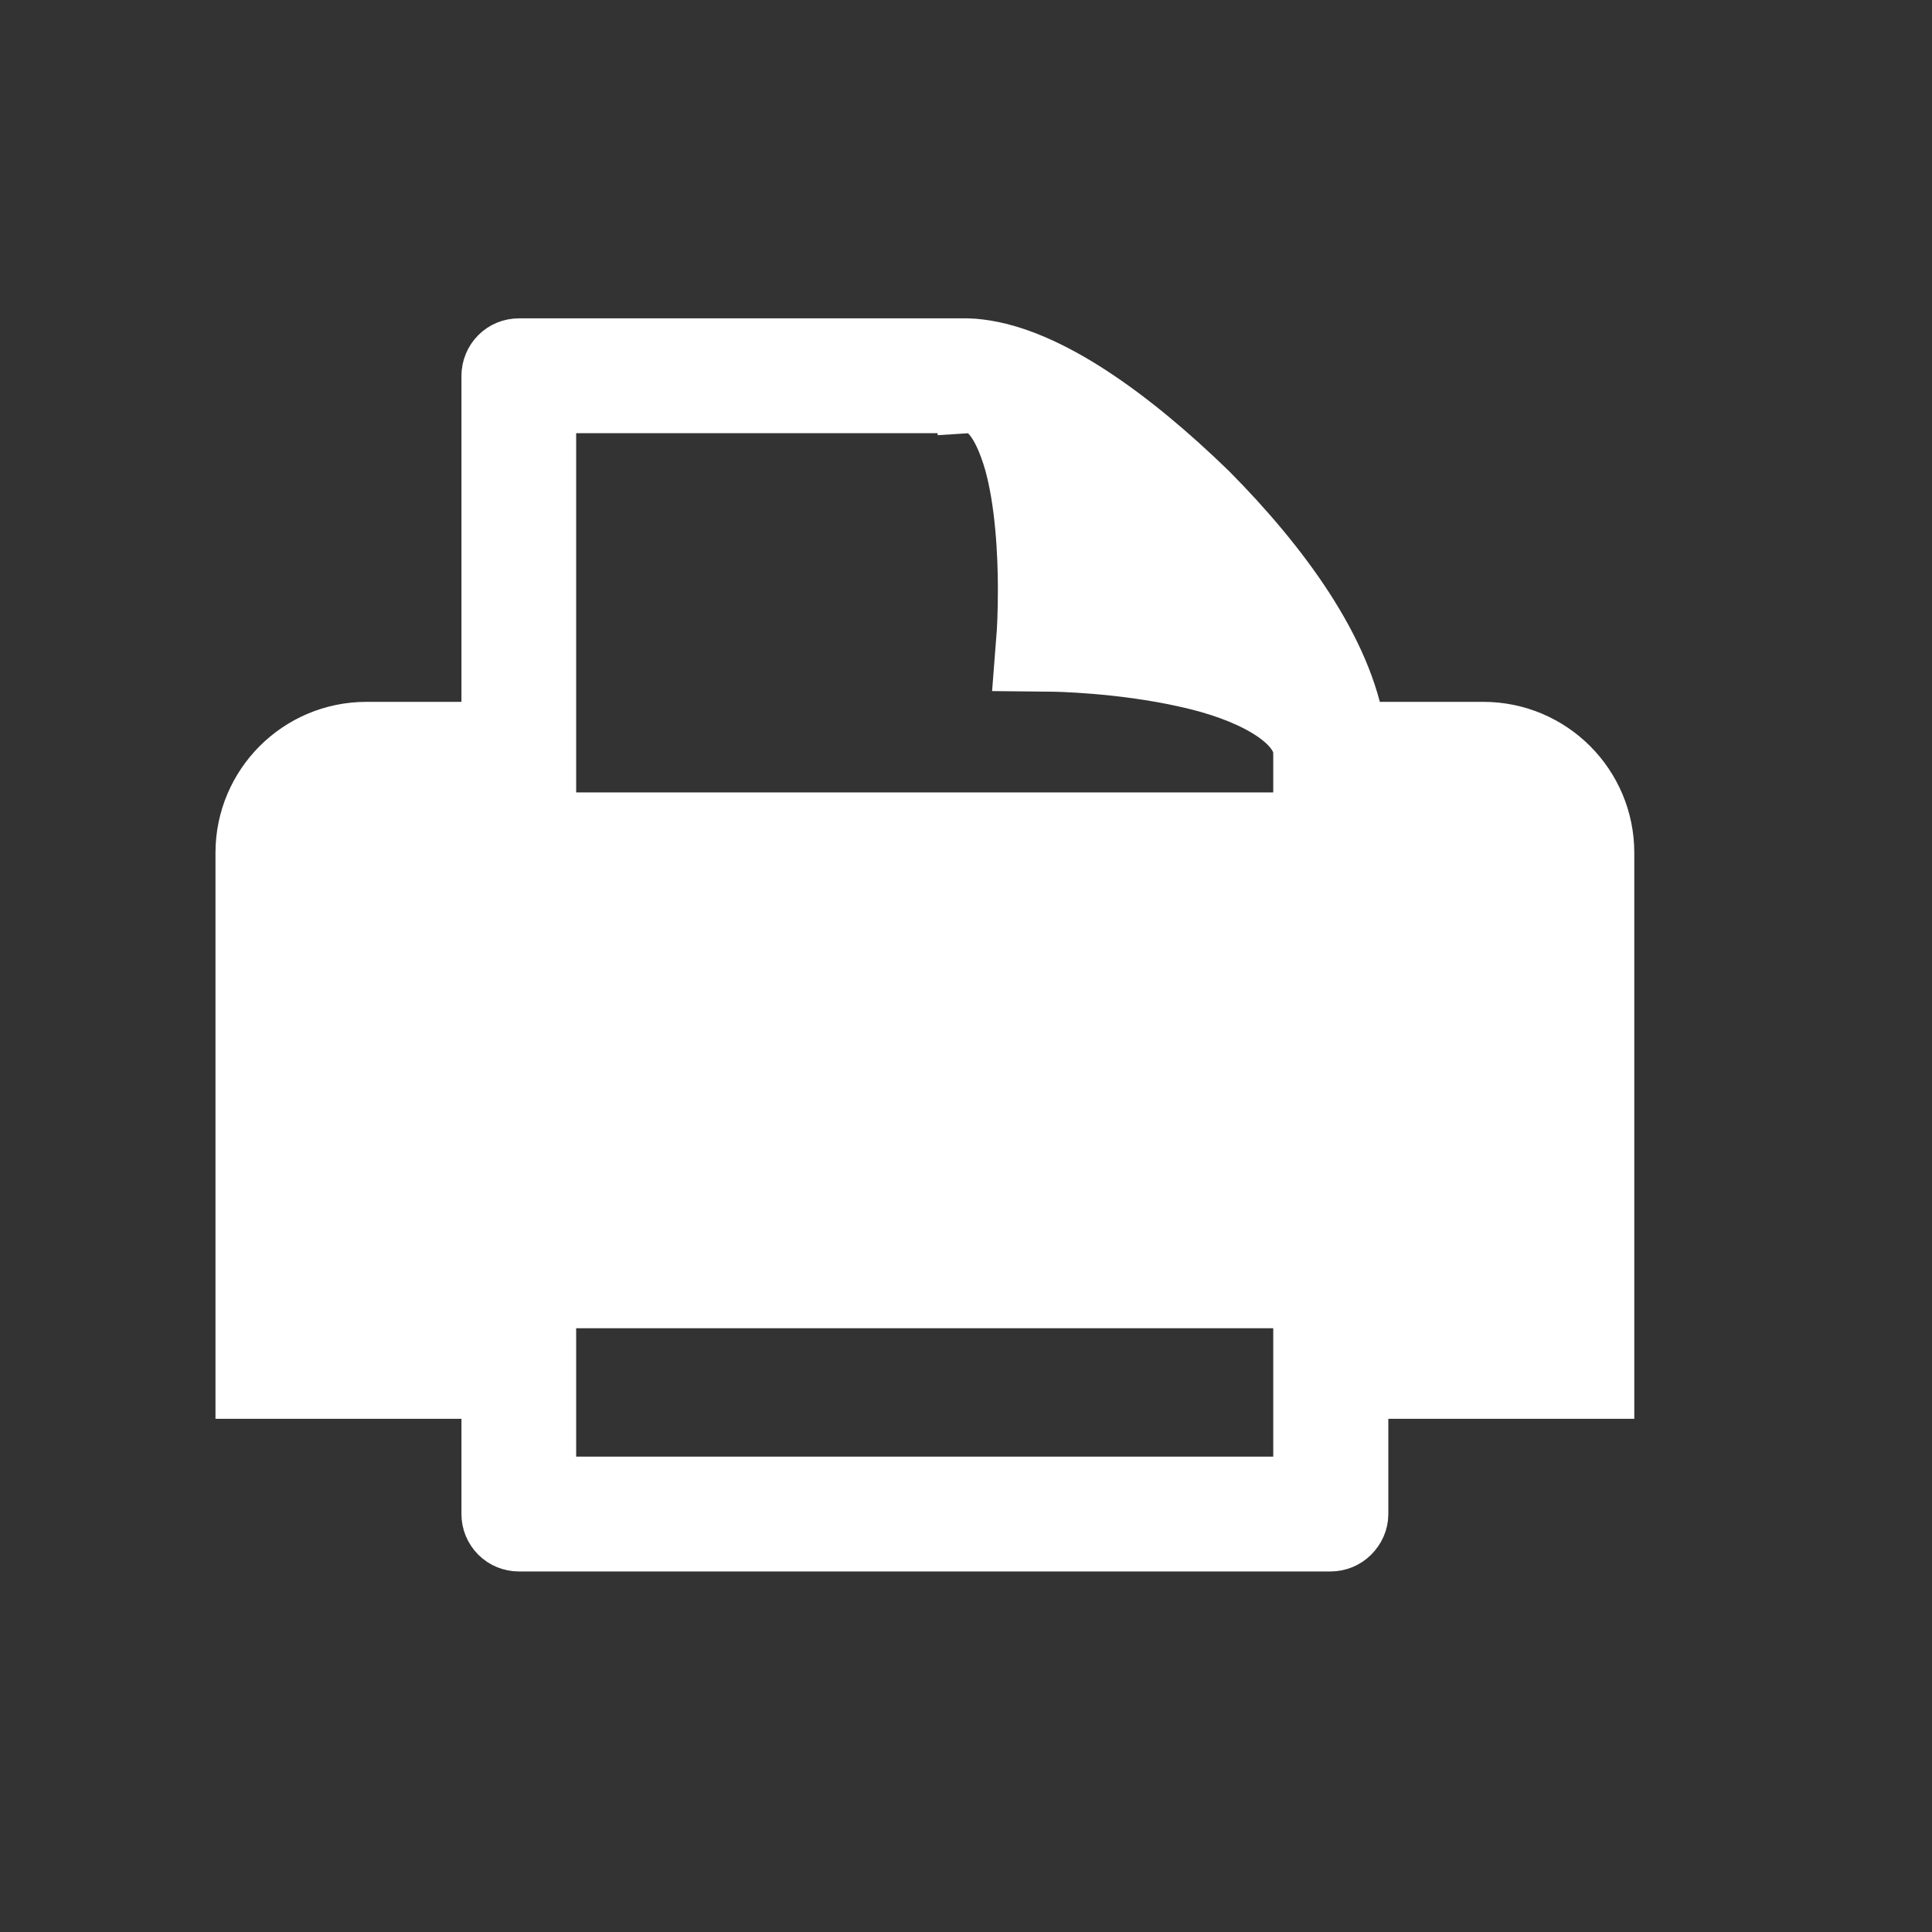 <svg width="32" height="32" xmlns="http://www.w3.org/2000/svg">
 <rect width="100%" height="100%" fill="#333333" stroke="none"/>
 <g>
  <title>Layer 1</title>
  <g id="svg_2">
   <path id="svg_1" fill="white" stroke="#ffffff" d="M24.569,12.125h-2.12c-0.207-1.34-1.247-2.759-2.444-3.967c-1.277-1.24-2.654-2.234-3.784-2.37c-0.062-0.008-0.124-0.014-0.198-0.015H8.594c-0.119,0-0.235,0.047-0.319,0.132c-0.083,0.083-0.132,0.2-0.132,0.32v5.9H6.069c-1.104,0-2,0.896-2,2V23h4.074v2.079c0,0.118,0.046,0.23,0.132,0.318c0.086,0.085,0.199,0.131,0.319,0.131h13.445c0.118,0,0.232-0.046,0.318-0.131s0.138-0.199,0.138-0.318V23h4.074v-8.875C26.569,13.021,25.674,12.125,24.569,12.125zM21.589,24.626H9.043V21.5h12.546V24.626zM21.589,13.921c0-0.03,0-0.063-0.003-0.096c-0.015-0.068-0.062-0.135-0.124-0.2H9.043v-6.95h6.987v0.001c0.305-0.019,0.567,0.282,0.769,0.971c0.183,0.655,0.229,1.509,0.229,2.102c0.001,0.433-0.019,0.725-0.019,0.725l-0.037,0.478l0.48,0.005c0.002,0,1.109,0.014,2.196,0.26c1.044,0.226,1.86,0.675,1.938,1.184c0.003,0.045,0.003,0.091,0.003,0.133V13.921z"/>
  </g>
 </g>
</svg>
